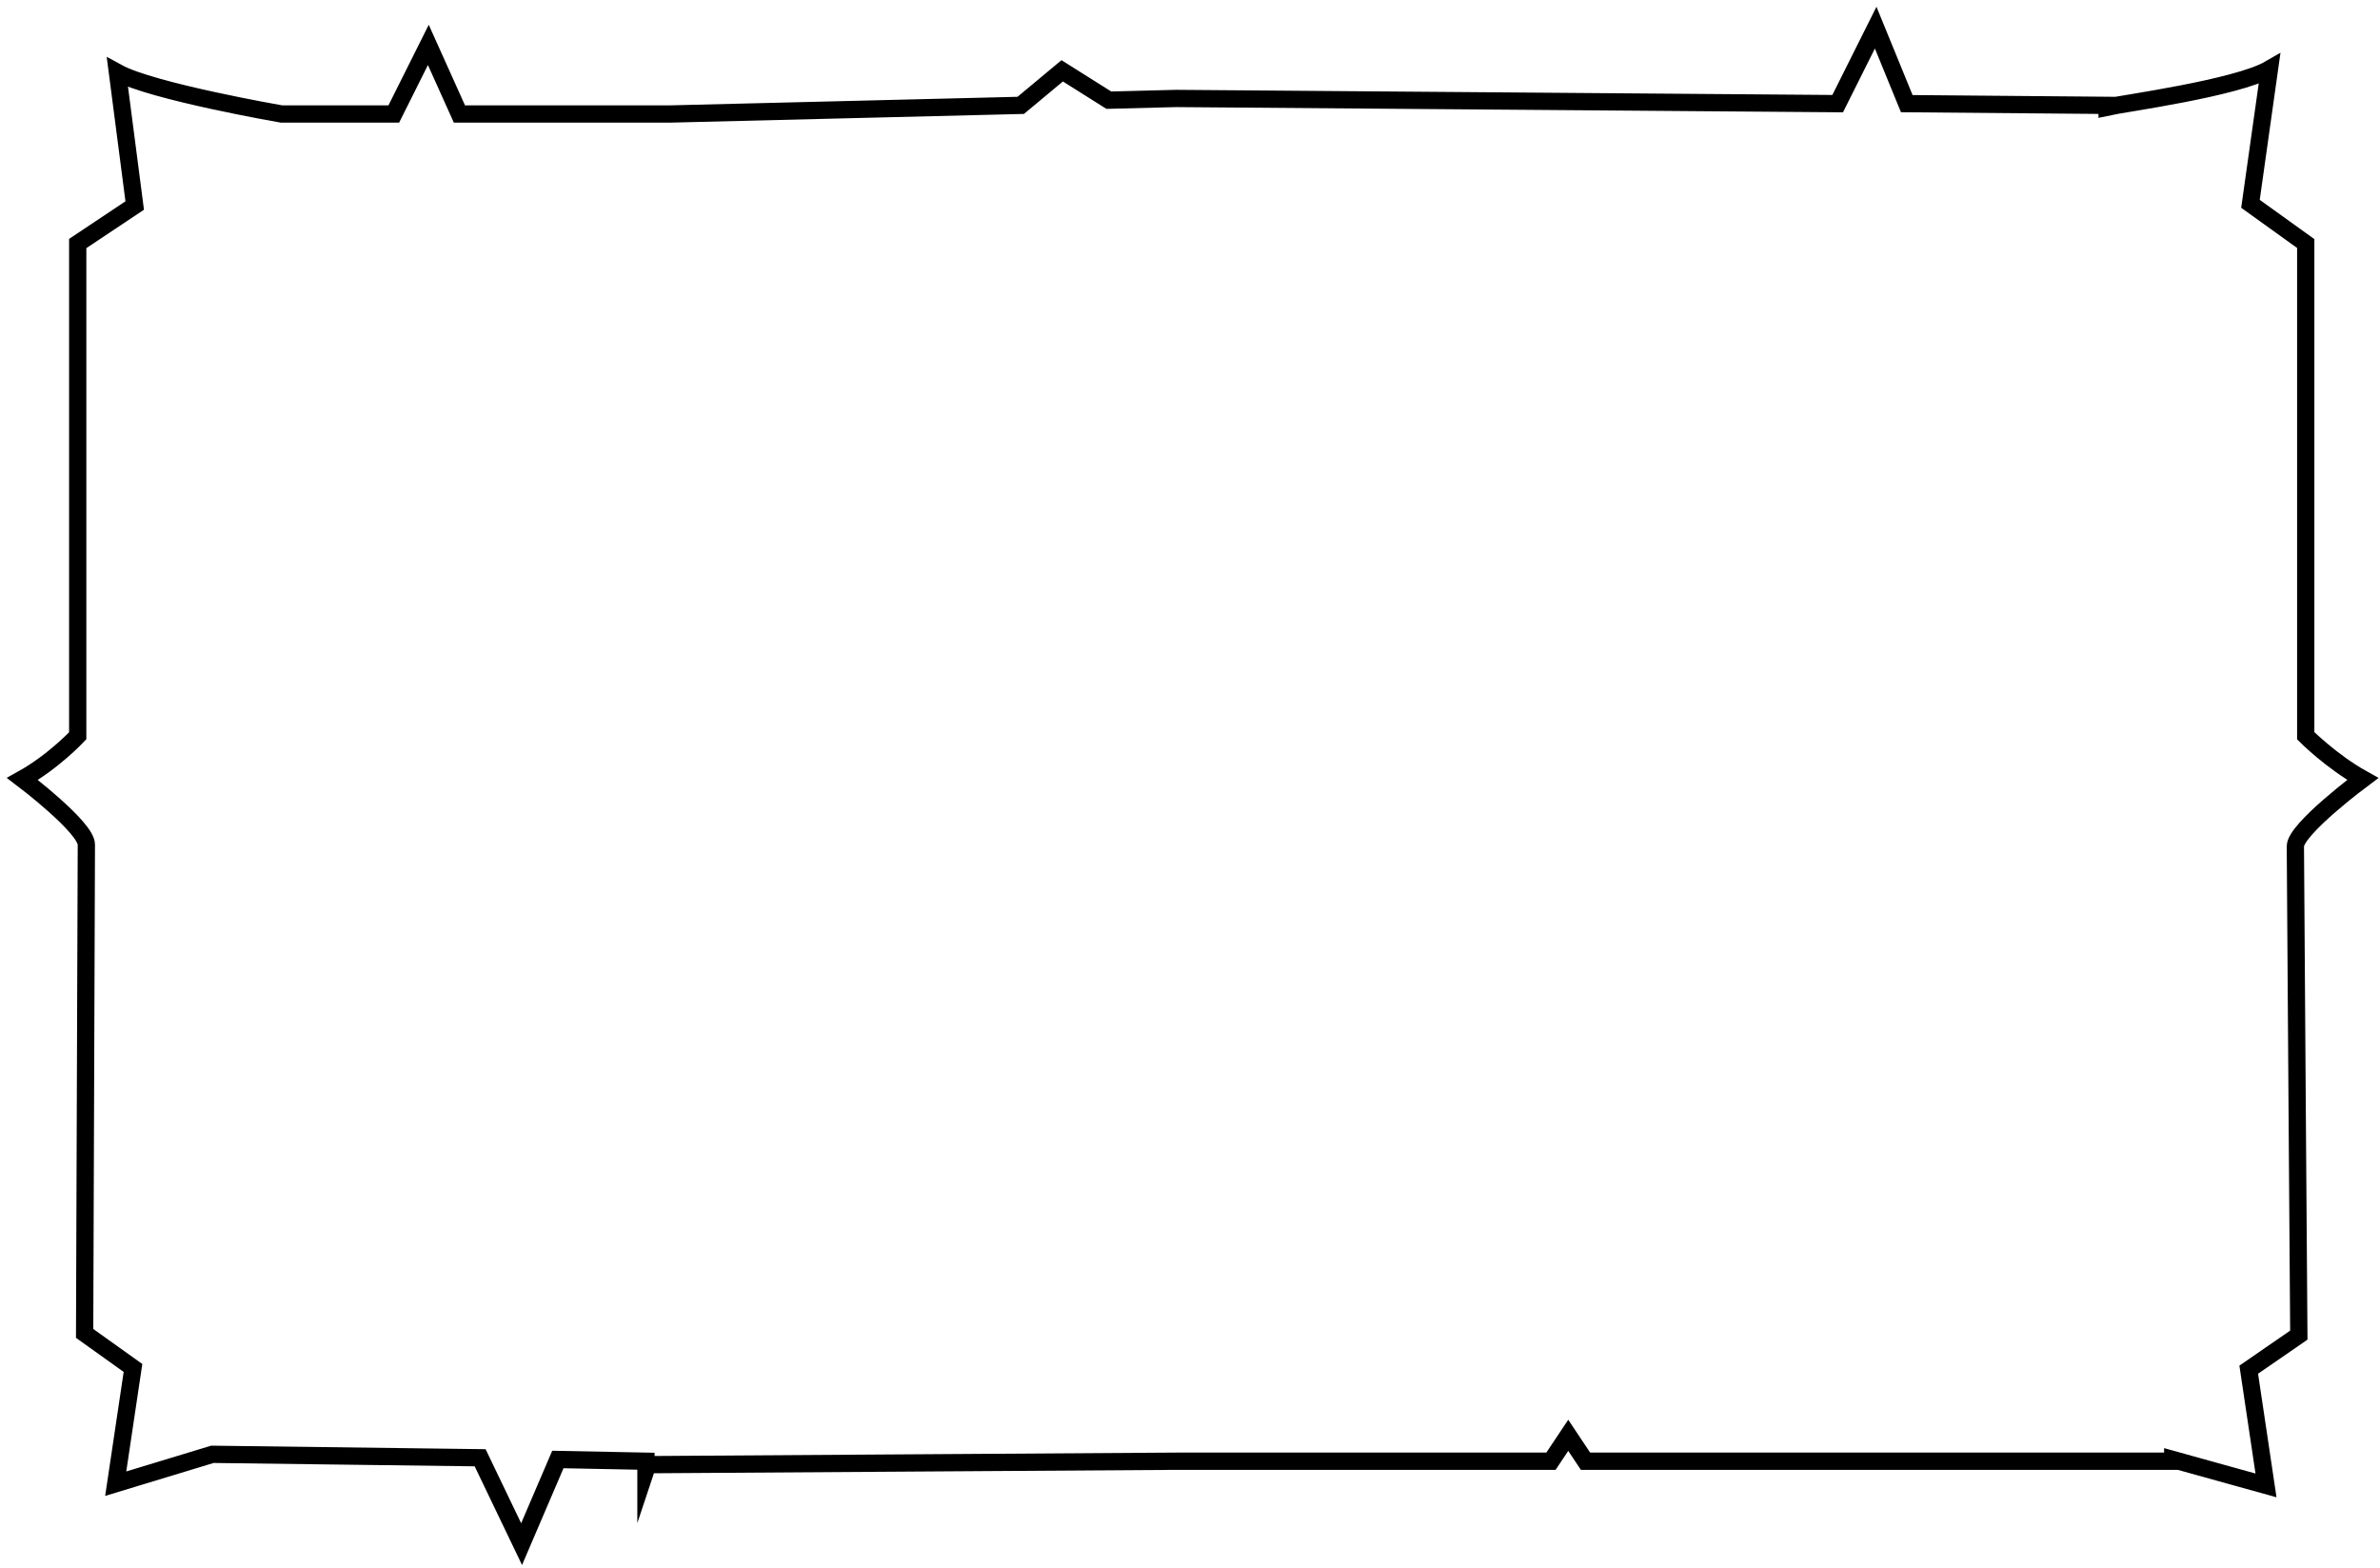 <?xml version="1.0" encoding="utf-8"?>
<!-- Generator: Adobe Illustrator 19.0.0, SVG Export Plug-In . SVG Version: 6.00 Build 0)  -->
<svg version="1.1" id="Camada_1" xmlns="http://www.w3.org/2000/svg" xmlns:xlink="http://www.w3.org/1999/xlink" x="0px" y="0px"
	 viewBox="-323.3 235.7 137.8 90.8" style="enable-background:new -323.3 235.7 137.8 90.8;" xml:space="preserve">
<style type="text/css">
	.st0{display:none;fill:none;stroke:#000000;stroke-miterlimit:10;}
	.st1{fill:none;stroke:#000000;stroke-miterlimit:10;}
</style>
<path id="XMLID_132_" class="st0" d="M-173.5,281.1l-3.6-2.4l0.3-16.9c-1.9,2.6-6.2,2.5-6.2,2.5l-33.7,0.3l-1.6-4.6l1.9-2.4
	l-0.6-0.4c0,0-4.9,2.1-14.8-0.9h-15.8h-6.4h-15.7c-9.9,3-14.8,0.9-14.8,0.9l-0.6,0.6l1.9,2.3l-1.2,4.1l-6.3-0.3v35.3h20.6
	c6.9,1,9.1,6,9.1,6h10h0.5h10.5c0,0,5.7-7,9.4-6h11.9l0,0h35.8c3.1-1,5.8,2.4,5.8,2.4l-0.2-17.8L-173.5,281.1z"/>
<path id="XMLID_133_" class="st1" d="M-186.5,280.8c-1.8-1-3.3-2.5-3.3-2.5v-28.5l-3.2-2.3l1.1-7.8c-1.9,1.1-8.5,2-9.4,2.2v-0.1
	l-11.6-0.1l-1.8-4.4l-2.2,4.4l-38.3-0.3l-3.9,0.1l-2.7-1.7l-2.4,2l-20.3,0.5h-1h-11.2l-1.8-4l-2,4h-6.5c0,0-7.5-1.3-9.5-2.4l1,7.7
	l-3.3,2.2v28.5c0,0-1.4,1.5-3.2,2.5c0,0,3.7,2.8,3.7,3.8s-0.1,28.3-0.1,28.3l2.8,2l-1,6.7l5.6-1.7l15.5,0.2l2.4,5l2.1-4.9l5.1,0.1
	v0.5l0.1-0.3l30.6-0.2h21.7l1-1.5l1,1.5h34v-0.1l5.4,1.5l-1-6.7l2.9-2c0,0-0.2-27.3-0.2-28.3S-186.5,280.8-186.5,280.8z"/>
</svg>
